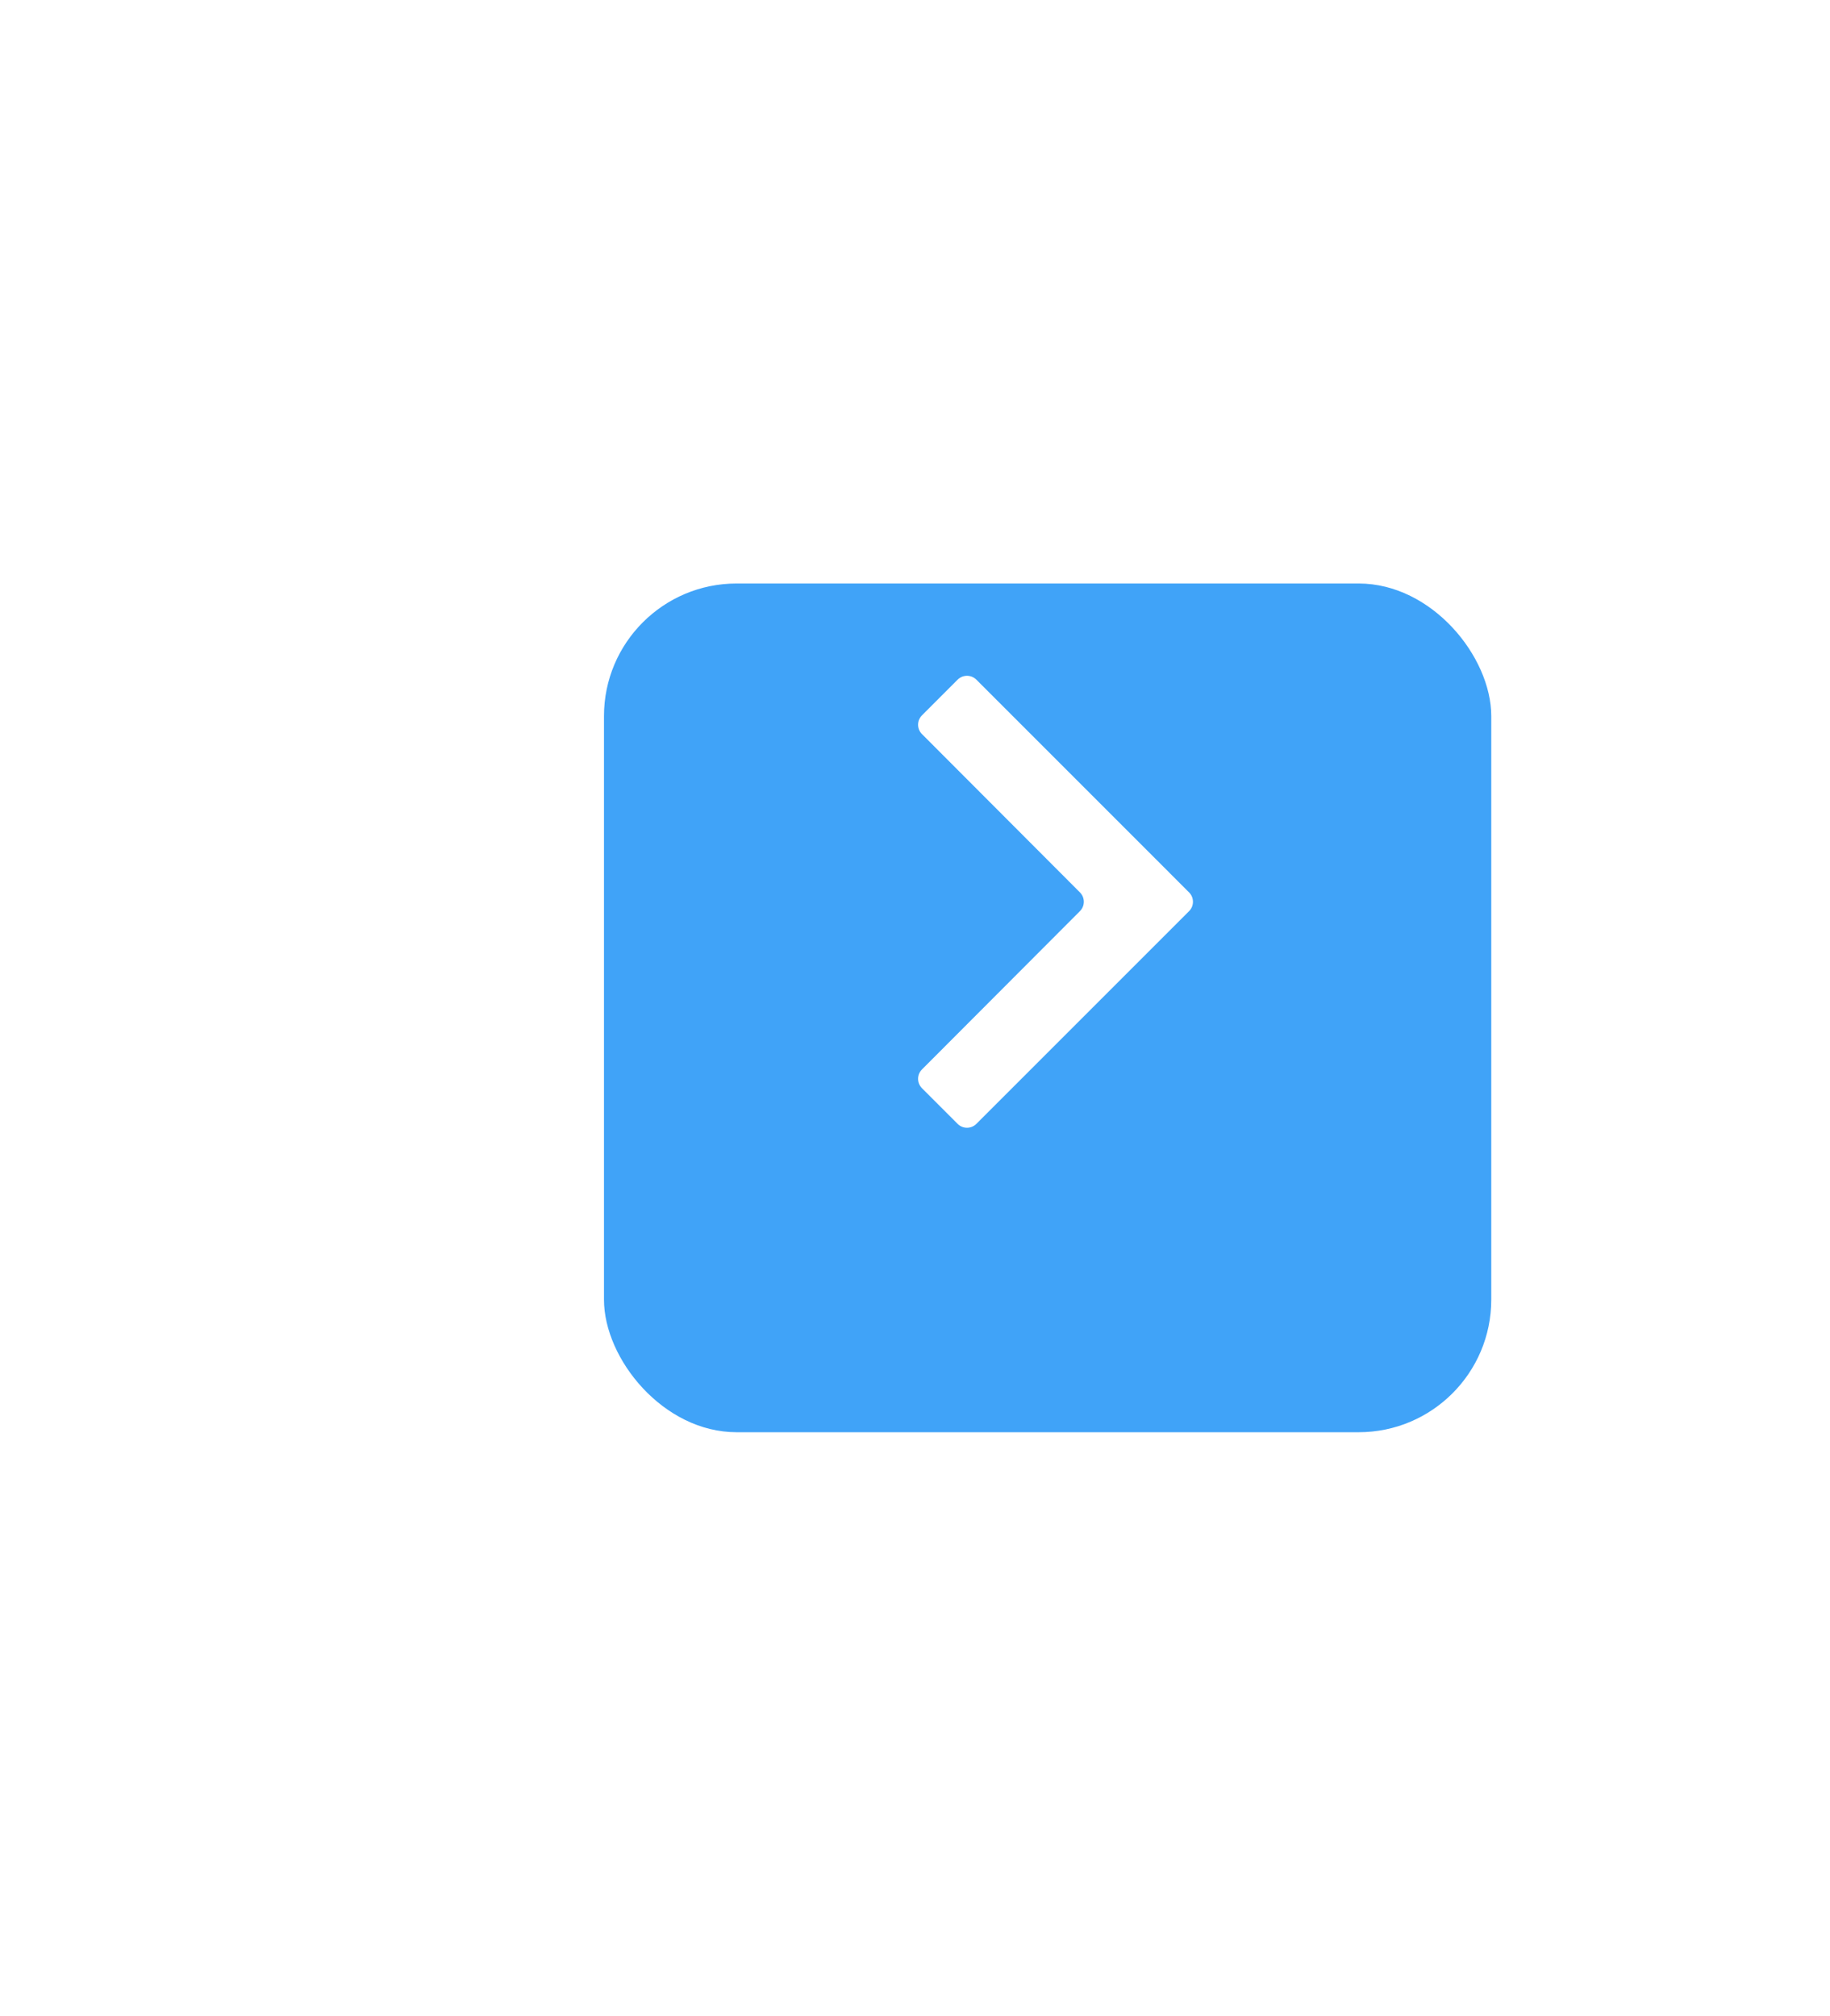 <svg width="69" height="76" viewBox="0 0 69 76" fill="none" xmlns="http://www.w3.org/2000/svg">
<g filter="url(#filter0_d_1_699)">
<rect x="22.773" y="18" width="33.455" height="32" rx="5" fill="#40A3F8"/>
</g>
<path d="M34.763 26.971C34.568 27.166 34.567 27.482 34.762 27.677L40.719 33.647C40.914 33.842 40.914 34.158 40.719 34.353L34.762 40.323C34.567 40.518 34.568 40.834 34.763 41.03L36.107 42.374C36.302 42.569 36.619 42.569 36.814 42.374L44.834 34.354C45.029 34.158 45.029 33.842 44.834 33.647L36.814 25.626C36.619 25.431 36.302 25.431 36.107 25.626L34.763 26.971Z" fill="white"/>
<defs>
<filter id="filter0_d_1_699" x="0.773" y="0" width="77.454" height="76" filterUnits="userSpaceOnUse" color-interpolation-filters="sRGB">
<feFlood flood-opacity="0" result="BackgroundImageFix"/>
<feColorMatrix in="SourceAlpha" type="matrix" values="0 0 0 0 0 0 0 0 0 0 0 0 0 0 0 0 0 0 127 0" result="hardAlpha"/>
<feOffset dy="4"/>
<feGaussianBlur stdDeviation="11"/>
<feColorMatrix type="matrix" values="0 0 0 0 0 0 0 0 0 0 0 0 0 0 0 0 0 0 0.05 0"/>
<feBlend mode="normal" in2="BackgroundImageFix" result="effect1_dropShadow_1_699"/>
<feBlend mode="normal" in="SourceGraphic" in2="effect1_dropShadow_1_699" result="shape"/>
</filter>
</defs>
</svg>
